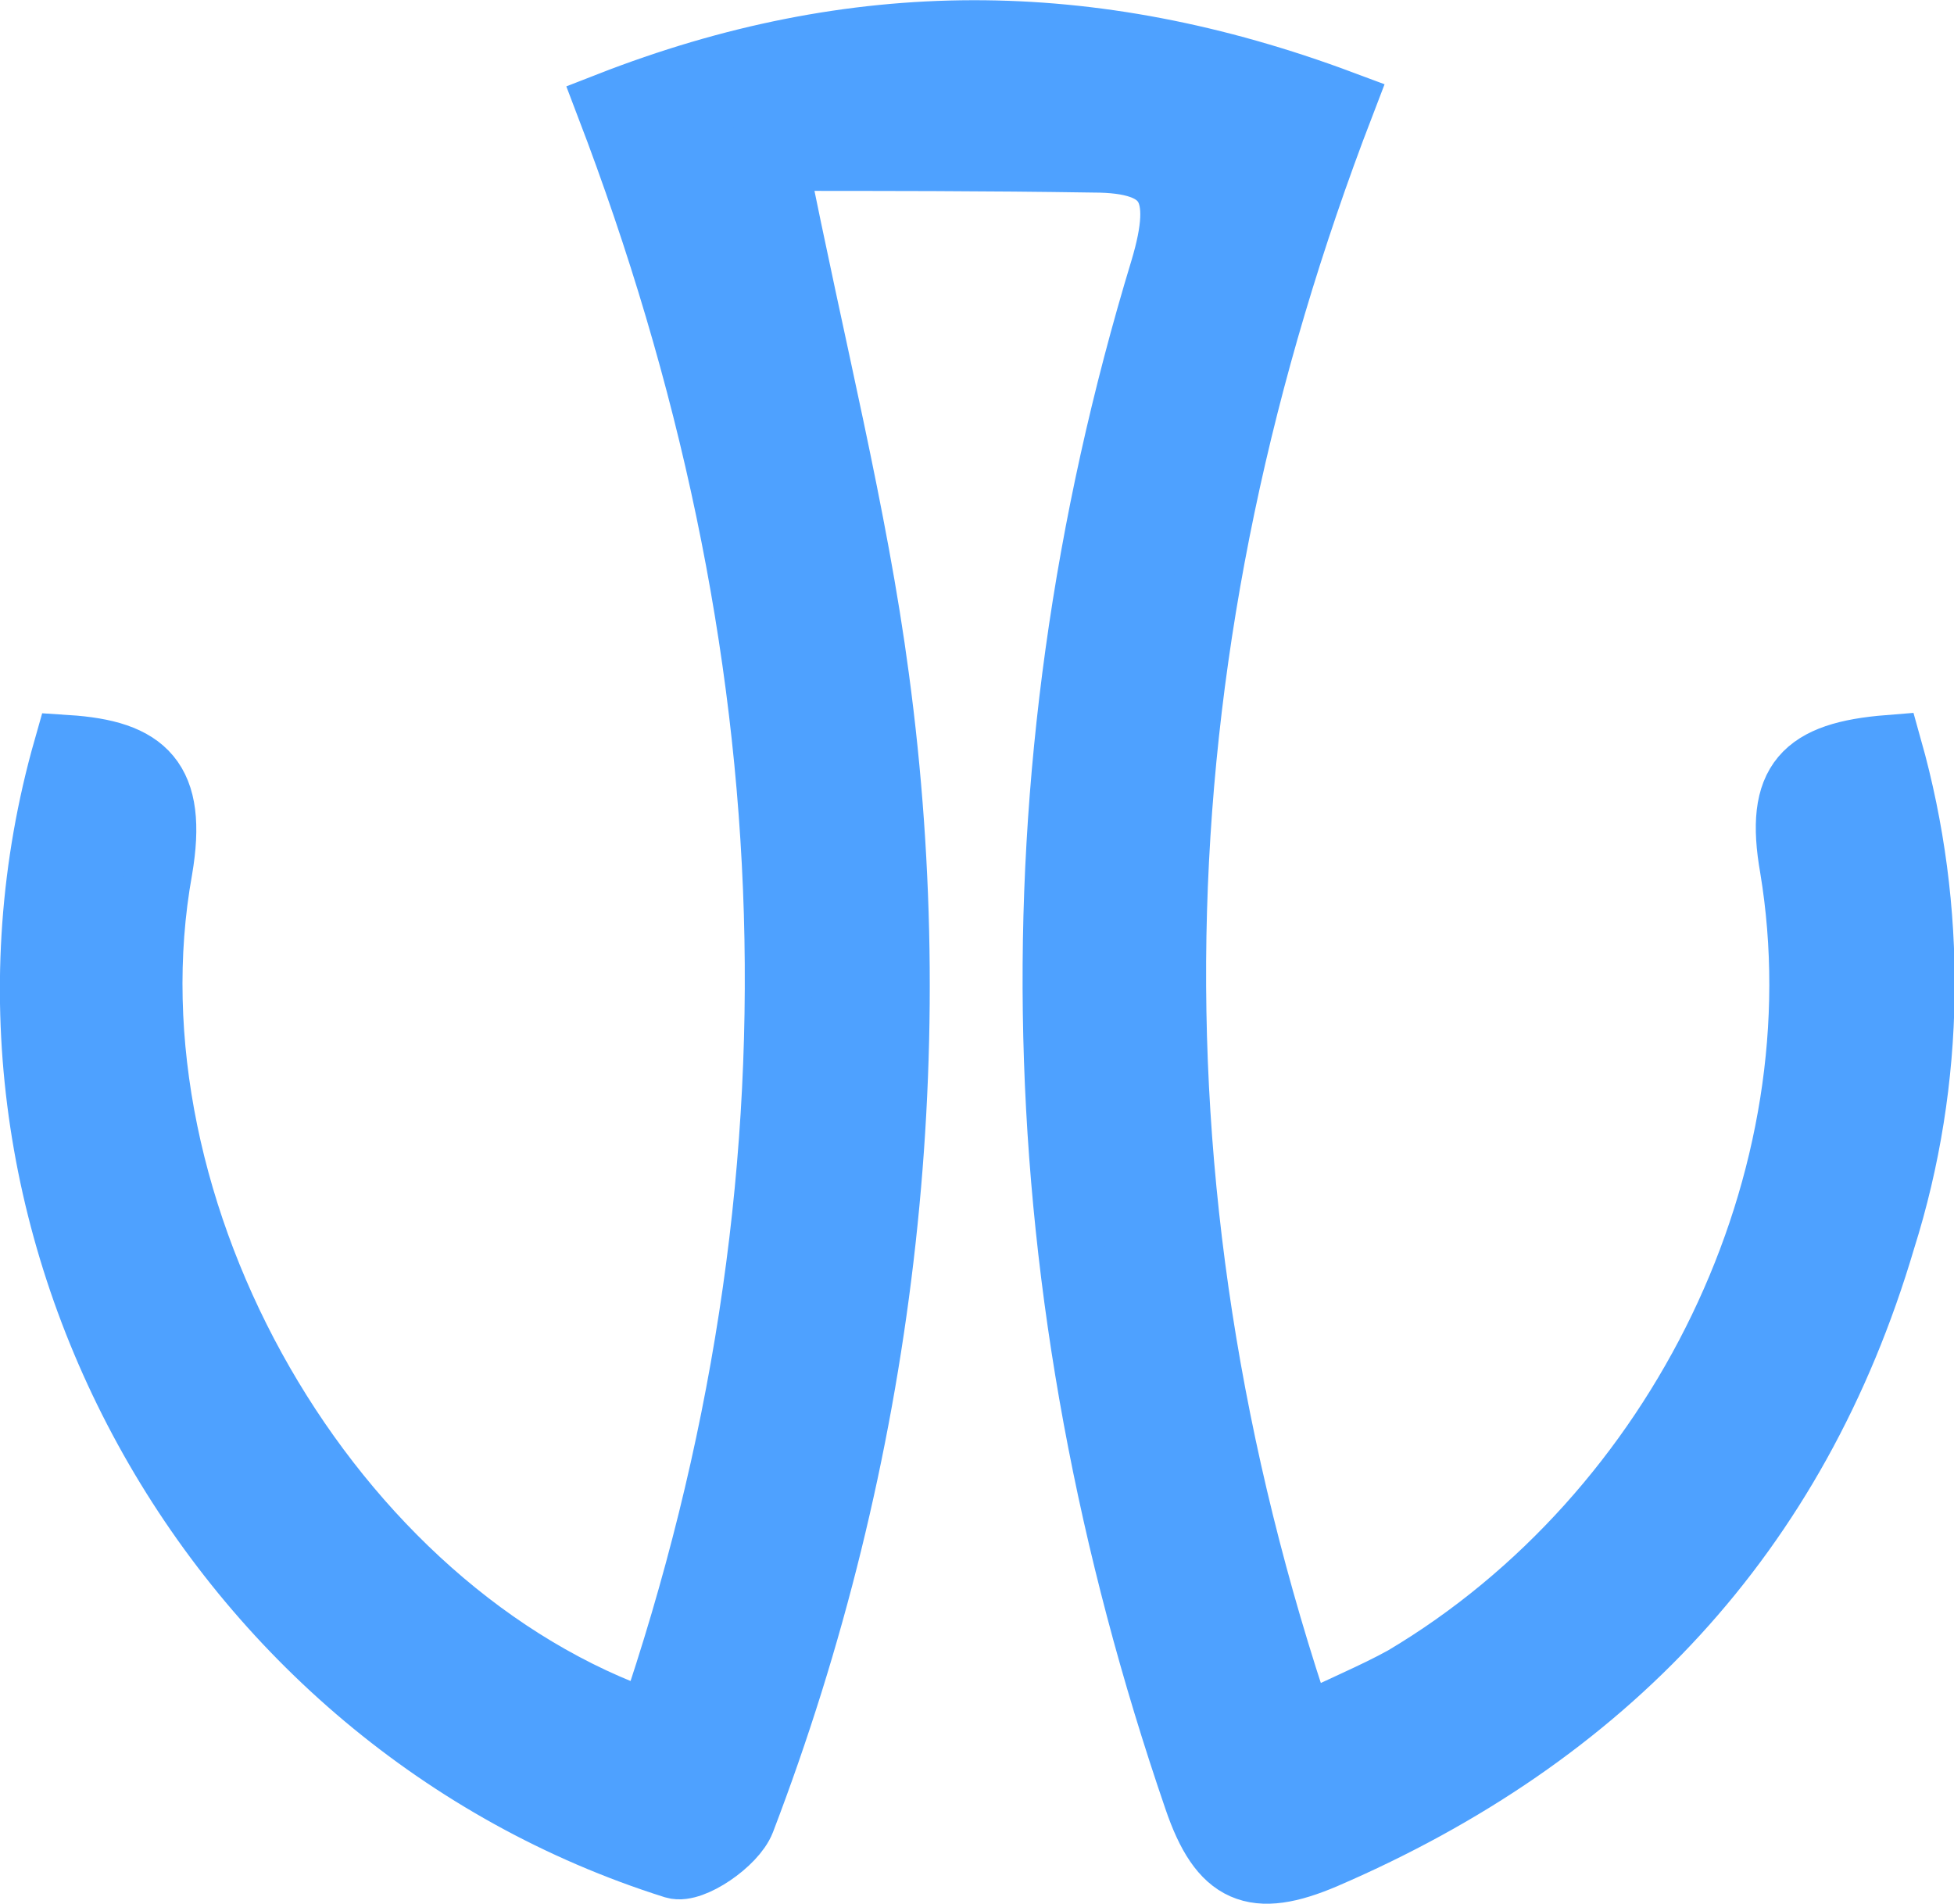 <?xml version="1.0" encoding="utf-8"?>
<!-- Generator: Adobe Illustrator 25.4.6, SVG Export Plug-In . SVG Version: 6.00 Build 0)  -->
<svg version="1.1" id="Layer_1" xmlns="http://www.w3.org/2000/svg" xmlns:xlink="http://www.w3.org/1999/xlink" x="0px" y="0px"
	 viewBox="0 0 116.7 113.7" style="enable-background:new 0 0 116.7 113.7;" xml:space="preserve">
<style type="text/css">
	.st0{fill:#4EA1FF;stroke:#4EA1FF;stroke-width:4;stroke-miterlimit:10;}
</style>
<g id="Layer_2_00000146471257645281075230000015368415353324670379_">
	<g id="Layer_1-2">
		<path class="st0" d="M46.2,9.4c2.3,11.6,4.8,21.3,6.1,31.1c3.1,23,0.3,46.5-8,68.2c-0.5,1.3-3,3-4,2.7C12.7,102.7-4,72.8,4,44.7
			c4.6,0.3,6.4,1.9,5.5,7.2C5.8,72.4,19.6,96.4,38.9,103C50,70.5,48.7,38.5,36.4,6.3C51,0.6,65.1,0.6,80.1,6.2
			c-12.3,32-13.6,64.1-2.4,97.1c2.4-1.2,4.4-2,6.2-3c16.5-9.8,26.3-29.8,23.2-48.5c-0.9-5.1,0.7-6.7,5.7-7.1
			c2.7,9.6,2.6,19.8-0.4,29.3c-5.2,17.6-16.6,29.6-33.3,36.8c-4.2,1.8-6.1,1-7.6-3.4c-10.4-30.3-11.3-60.7-2-91.3
			c1.4-4.7,0.5-6.6-4.2-6.6C58.9,9.4,52.7,9.4,46.2,9.4z"/>
	</g>
</g>
</svg>
